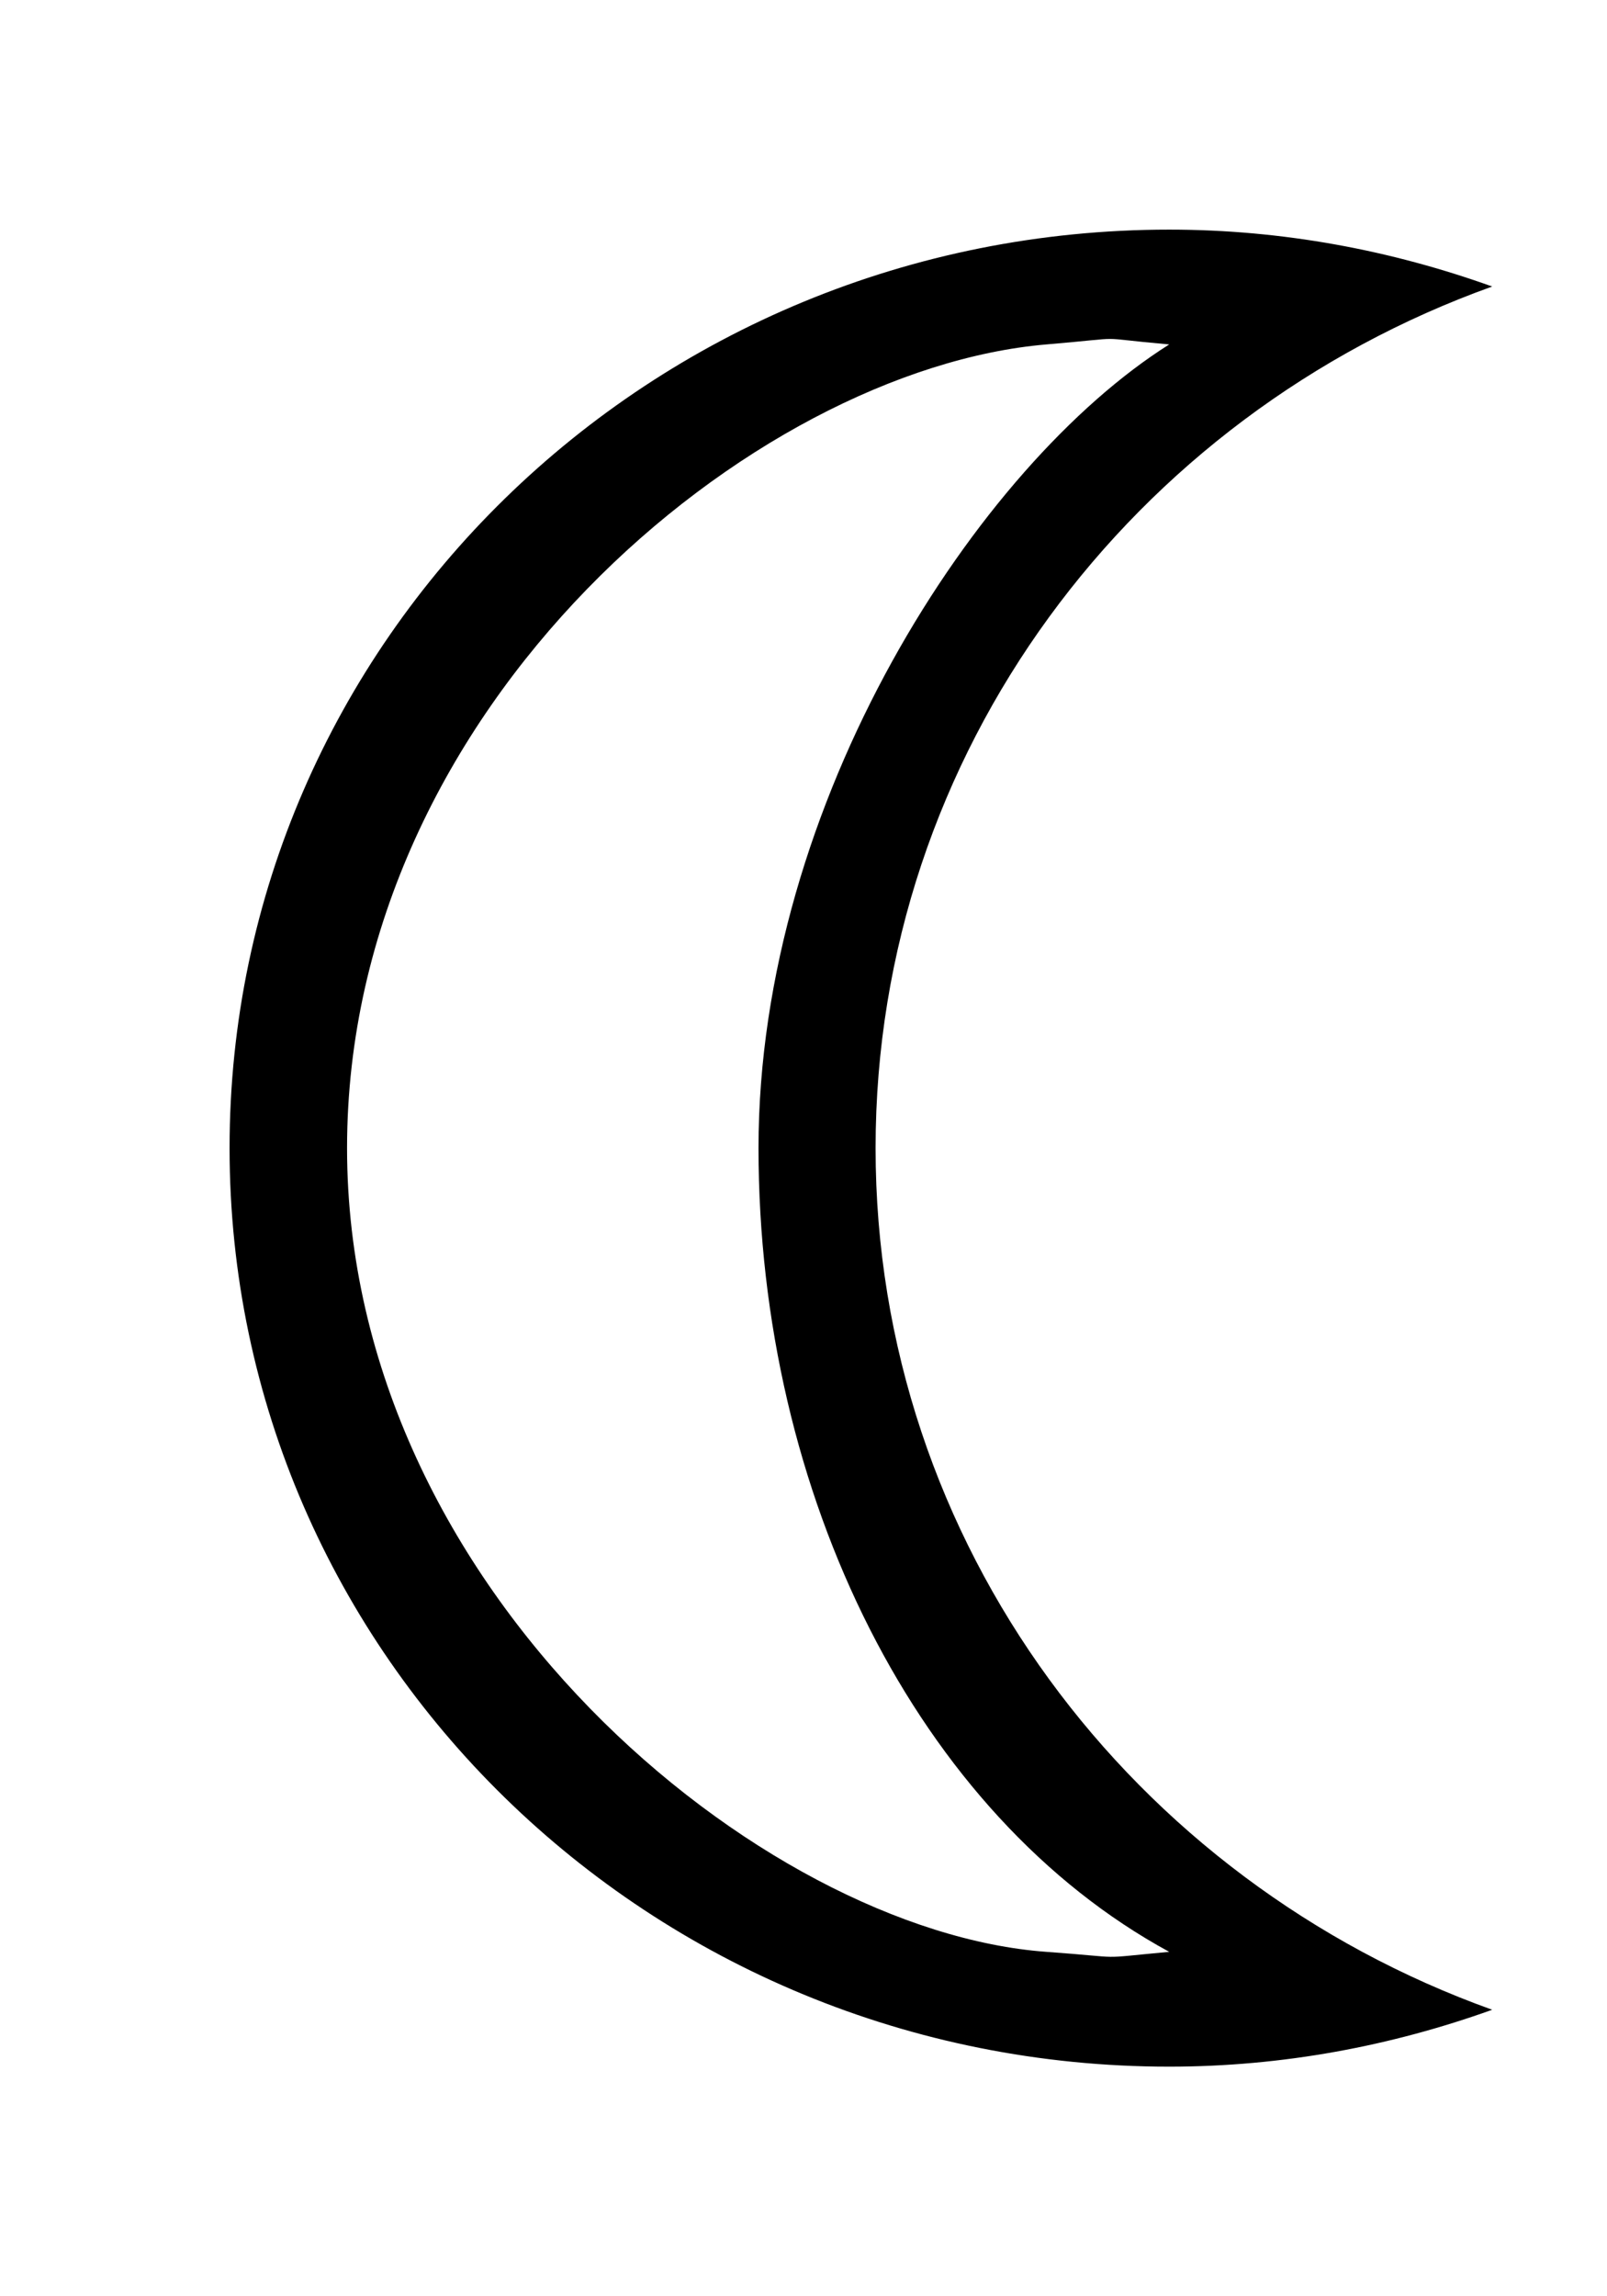 <!-- Generated by IcoMoon.io -->
<svg version="1.1" xmlns="http://www.w3.org/2000/svg" width="28" height="40" viewBox="0 0 28 40">
<title>bm-moon</title>
<path d="M18.23 34c-4.943-0.359-12.183-6.268-12.183-14s7.085-13.566 12.183-14c1.534-0.13 0.723-0.125 2.142 0-3.337 2.104-7.156 7.962-7.156 14s2.778 11.619 7.156 14c-1.348 0.125-0.674 0.106-2.142 0v0zM15.256 20c0-6.9 4.479-12.764 10.744-15.009-1.757-0.63-3.647-0.991-5.628-0.991-9.042 0-16.372 7.164-16.372 16s7.33 16 16.372 16c1.981 0 3.871-0.361 5.628-0.991-6.265-2.245-10.744-8.108-10.744-15.009v0z"></path>
</svg>
